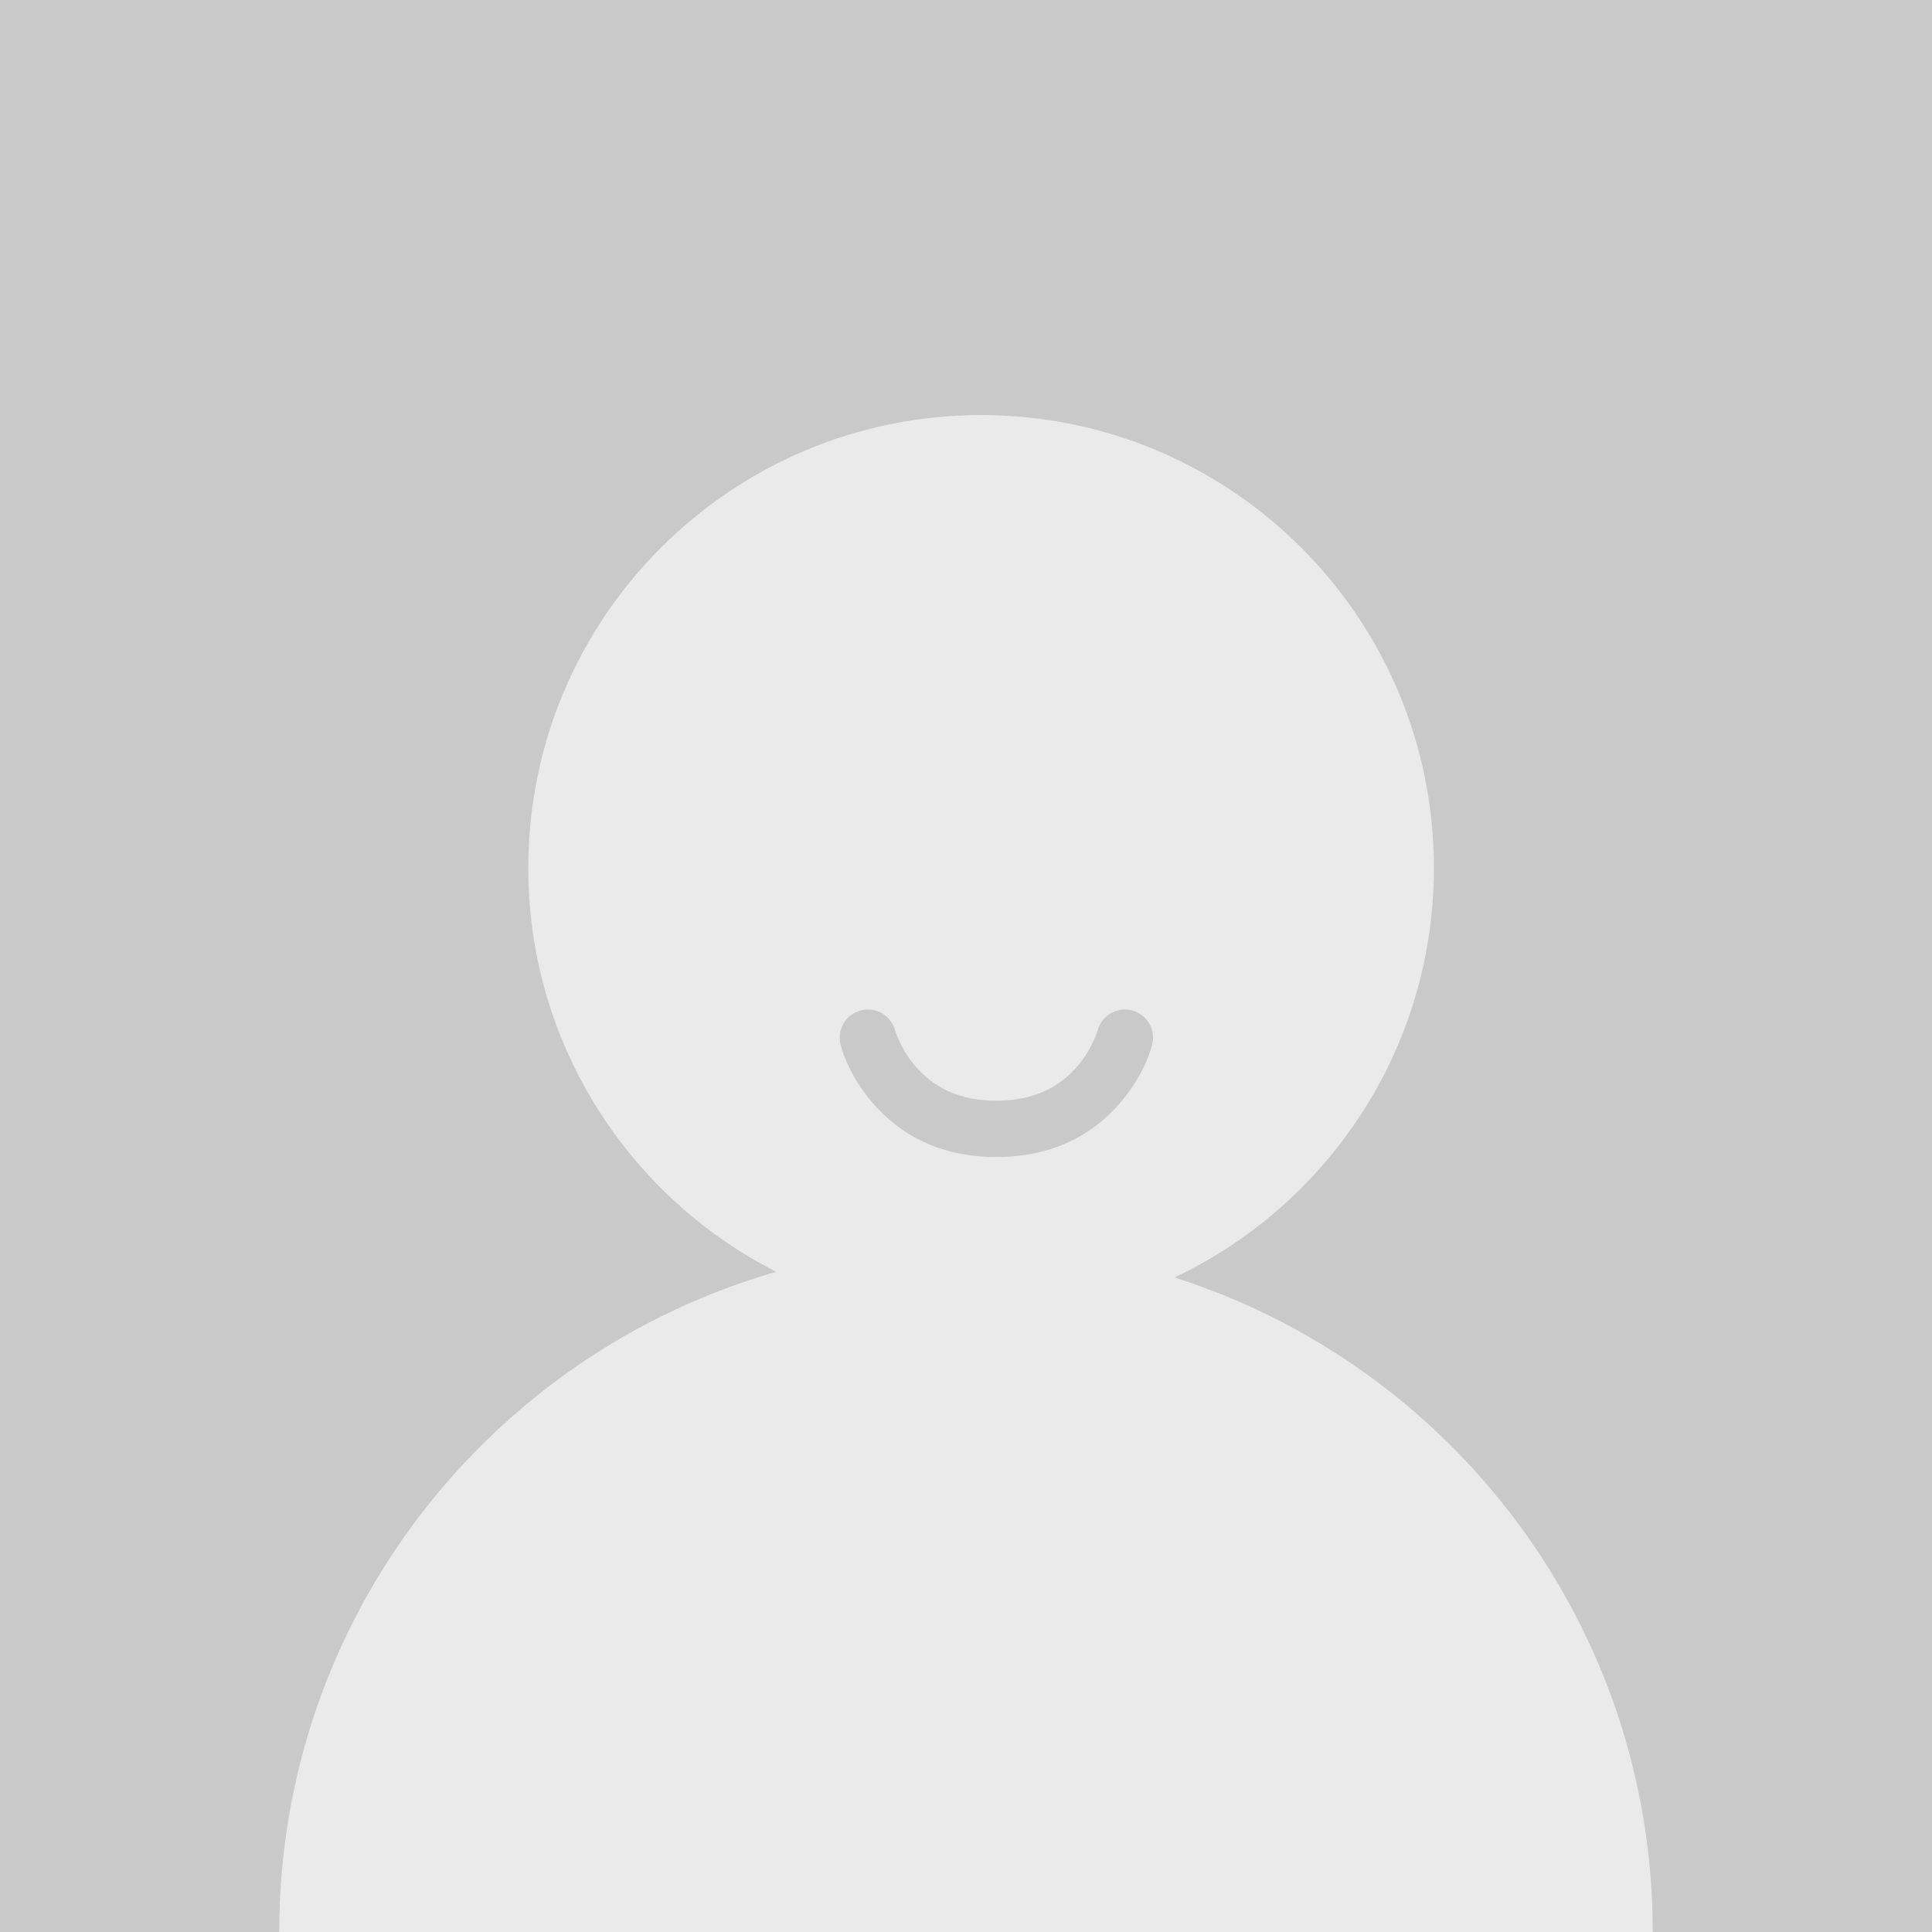 <?xml version="1.0" encoding="UTF-8"?>
<svg width="64px" height="64px" viewBox="0 0 64 64" version="1.1" xmlns="http://www.w3.org/2000/svg" xmlns:xlink="http://www.w3.org/1999/xlink">
    <!-- Generator: Sketch 45.2 (43514) - http://www.bohemiancoding.com/sketch -->
    <title>default_avatar_64</title>
    <desc>Created with Sketch.</desc>
    <defs></defs>
    <g id="Page-1" stroke="none" stroke-width="1" fill="none" fill-rule="evenodd">
        <g id="default_avatar_64">
            <g id="Group-59">
                <rect id="Rectangle-28-Copy" fill="#EAEAEA" x="0" y="0" width="64" height="64"></rect>
                <path d="M54.75,64 C54.75,53.843 48.094,45.241 38.906,42.317 C43.986,39.914 47.5,34.743 47.5,28.75 C47.5,20.466 40.784,13.75 32.5,13.75 C24.216,13.75 17.5,20.466 17.5,28.75 C17.5,34.591 20.839,39.653 25.712,42.13 C16.206,44.858 9.25,53.617 9.25,64 L0,64 L0,0 L64,0 L64,64 L54.75,64 Z M27.847,34.612 C27.716,34.113 28.015,33.603 28.513,33.472 C29.012,33.341 29.522,33.64 29.653,34.138 C29.665,34.184 29.705,34.3 29.778,34.461 C29.905,34.743 30.077,35.025 30.295,35.286 C30.913,36.025 31.778,36.462 33.006,36.462 C34.235,36.462 35.1,36.025 35.718,35.286 C35.936,35.025 36.107,34.743 36.235,34.461 C36.308,34.3 36.348,34.184 36.36,34.138 C36.491,33.64 37.001,33.341 37.499,33.472 C37.998,33.603 38.296,34.113 38.165,34.612 C38.035,35.111 37.723,35.797 37.15,36.483 C36.19,37.632 34.809,38.328 33.006,38.328 C31.203,38.328 29.823,37.632 28.863,36.483 C28.289,35.797 27.978,35.111 27.847,34.612 Z" id="Combined-Shape-Copy-3" fill="#C9C9C9"></path>
            </g>
        </g>
    </g>
</svg>